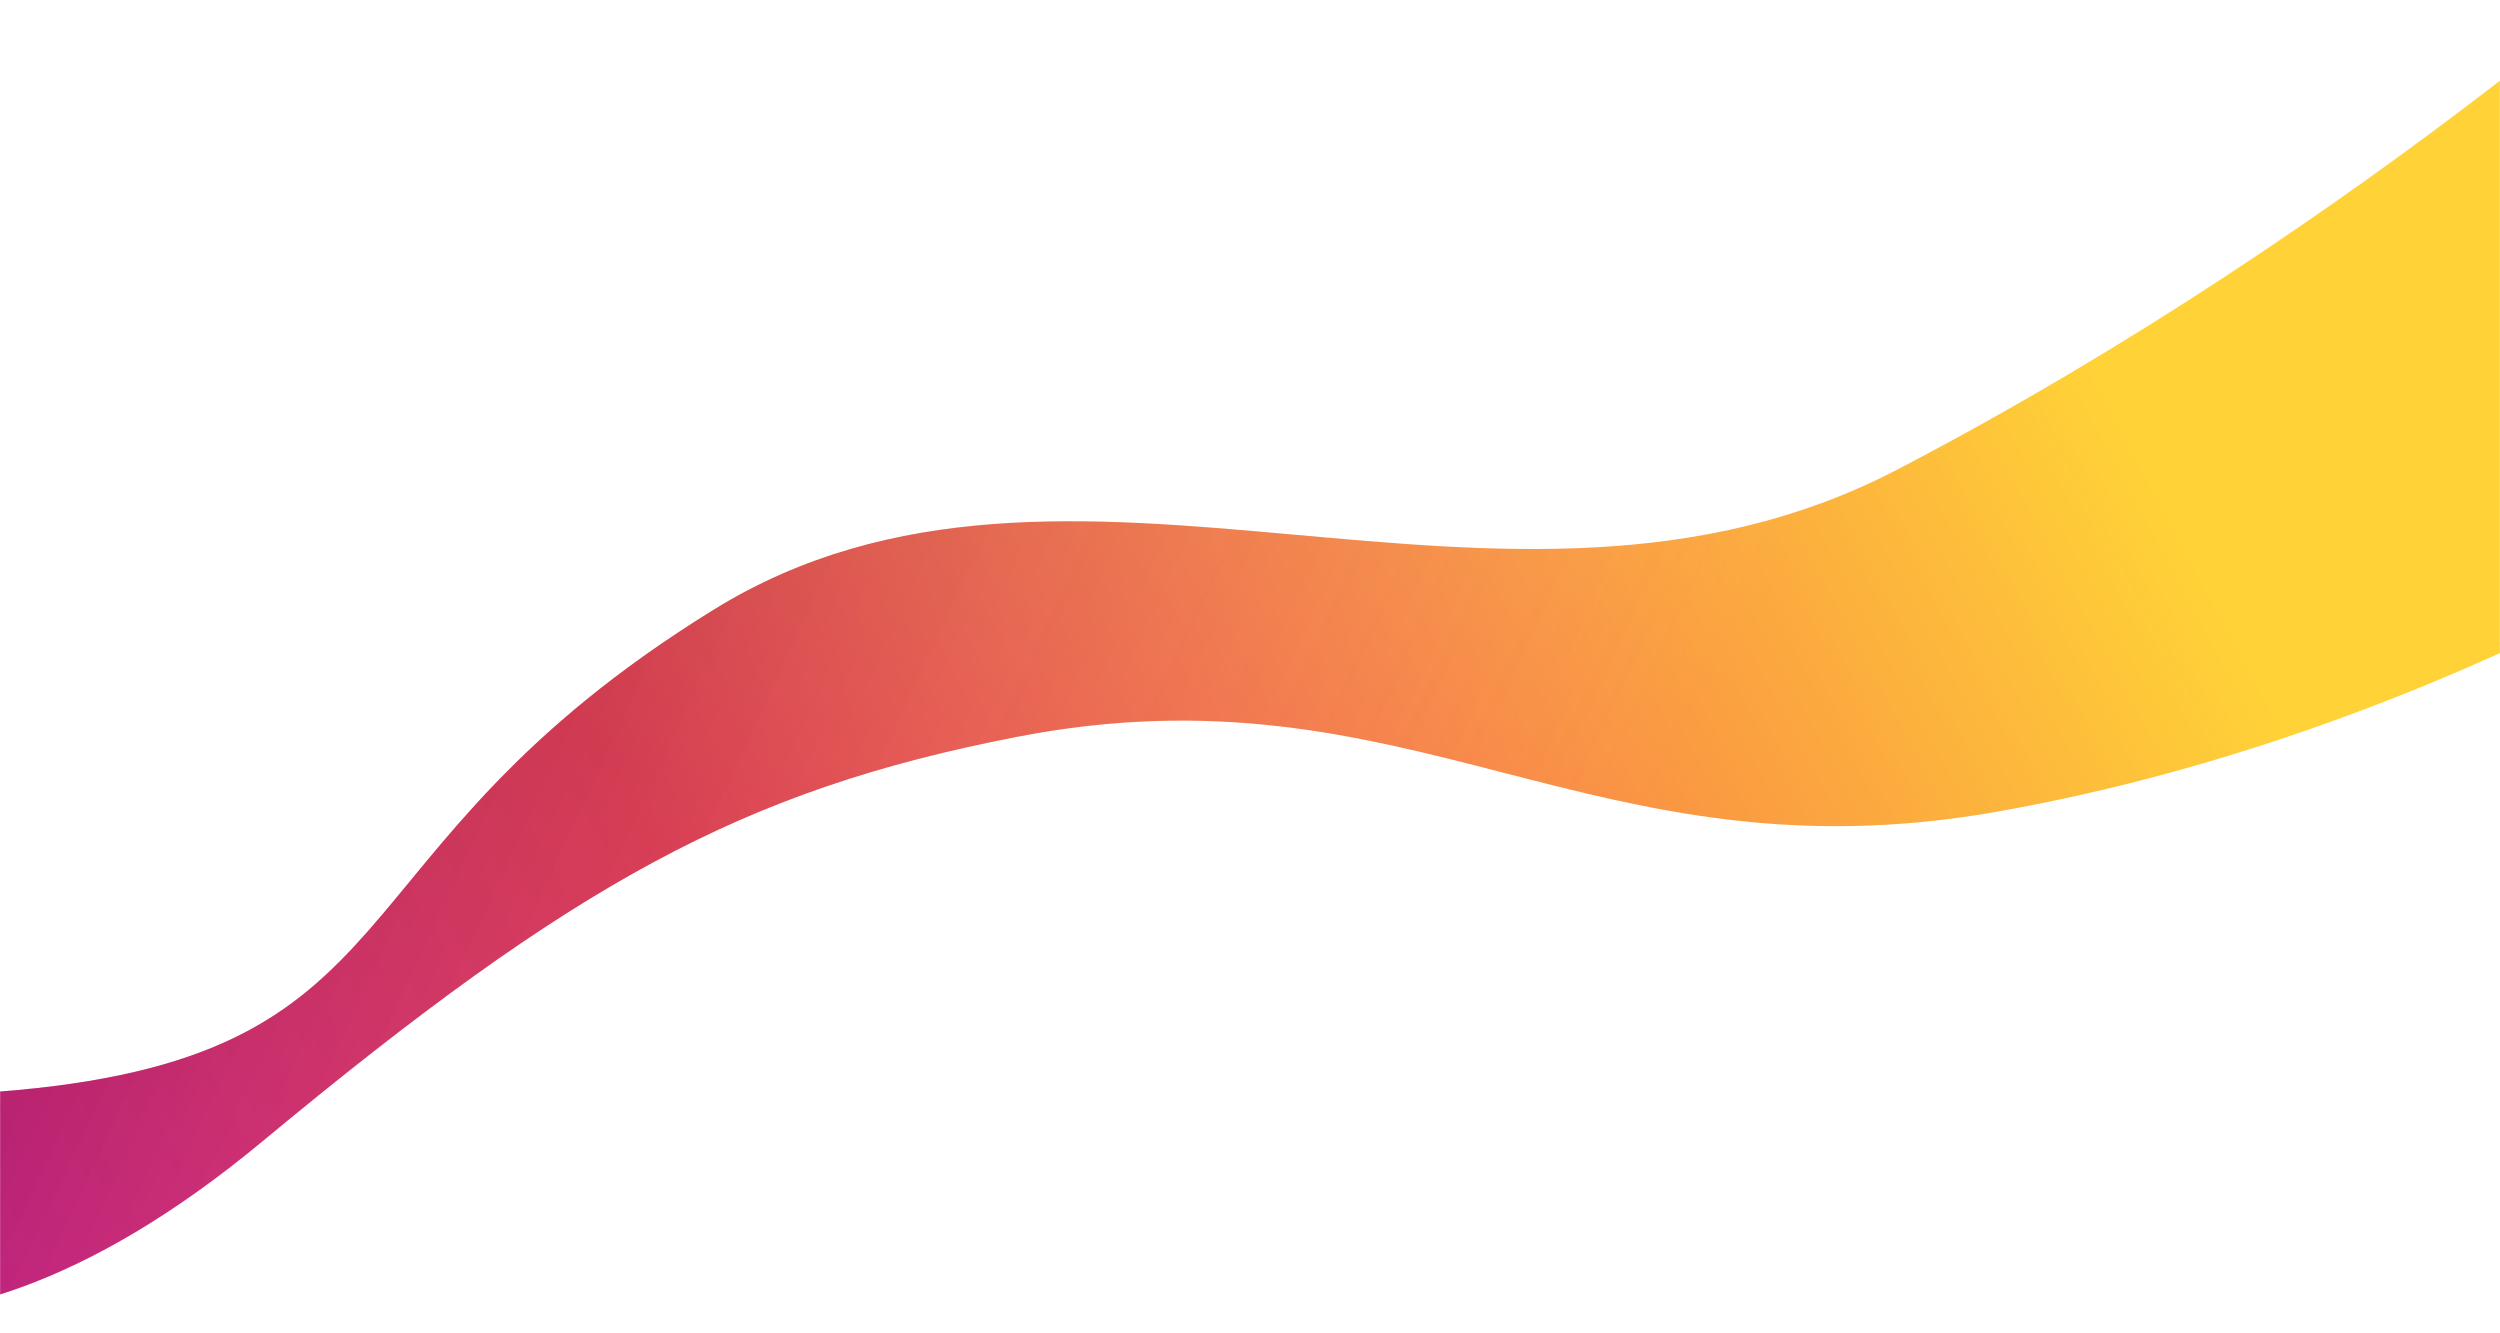 <svg width="1920" height="1024" viewBox="0 0 1920 1024" fill="none" xmlns="http://www.w3.org/2000/svg">
<mask id="mask0" mask-type="alpha" maskUnits="userSpaceOnUse" x="0" y="0" width="1920" height="1024">
<rect width="1920" height="1024" fill="#C4C4C4"/>
</mask>
<g mask="url(#mask0)">
<path d="M-2.5 838.5C-303.833 861.5 -283.333 1024.02 -283.333 1024.02L-229 972.5C-229 972.5 -73.307 1104.64 201 877C442 677 571 606.807 780.5 566C1084.12 506.859 1220.96 678.474 1533.02 623.488C1898.49 559.09 2174 360.641 2174 360.641L2086.85 -77C2086.85 -77 1822.58 170.076 1457.11 360.641C1154.43 518.466 821.199 299.778 548.5 468C242.473 656.782 330.416 813.089 -2.5 838.5Z" fill="url(#paint0_linear)"/>
<path d="M-2.5 838.5C-303.833 861.5 -283.333 1024.02 -283.333 1024.02L-229 972.5C-229 972.5 -73.307 1104.64 201 877C442 677 571 606.807 780.5 566C1084.12 506.859 1220.96 678.474 1533.02 623.488C1898.49 559.09 2174 360.641 2174 360.641L2086.85 -77C2086.85 -77 1822.58 170.076 1457.11 360.641C1154.43 518.466 821.199 299.778 548.5 468C242.473 656.782 330.416 813.089 -2.5 838.5Z" fill="url(#paint1_linear)"/>
</g>
<defs>
<linearGradient id="paint0_linear" x1="2140.26" y1="43.91" x2="-220.617" y2="1307.93" gradientUnits="userSpaceOnUse">
<stop offset="0.215" stop-color="#FFD337"/>
<stop offset="0.646" stop-color="#F23954"/>
<stop offset="0.97" stop-color="#FF28C3"/>
</linearGradient>
<linearGradient id="paint1_linear" x1="6.467" y1="853.479" x2="965.601" y2="1300.27" gradientUnits="userSpaceOnUse">
<stop stop-opacity="0.26"/>
<stop offset="1" stop-color="white" stop-opacity="0"/>
</linearGradient>
</defs>
</svg>
